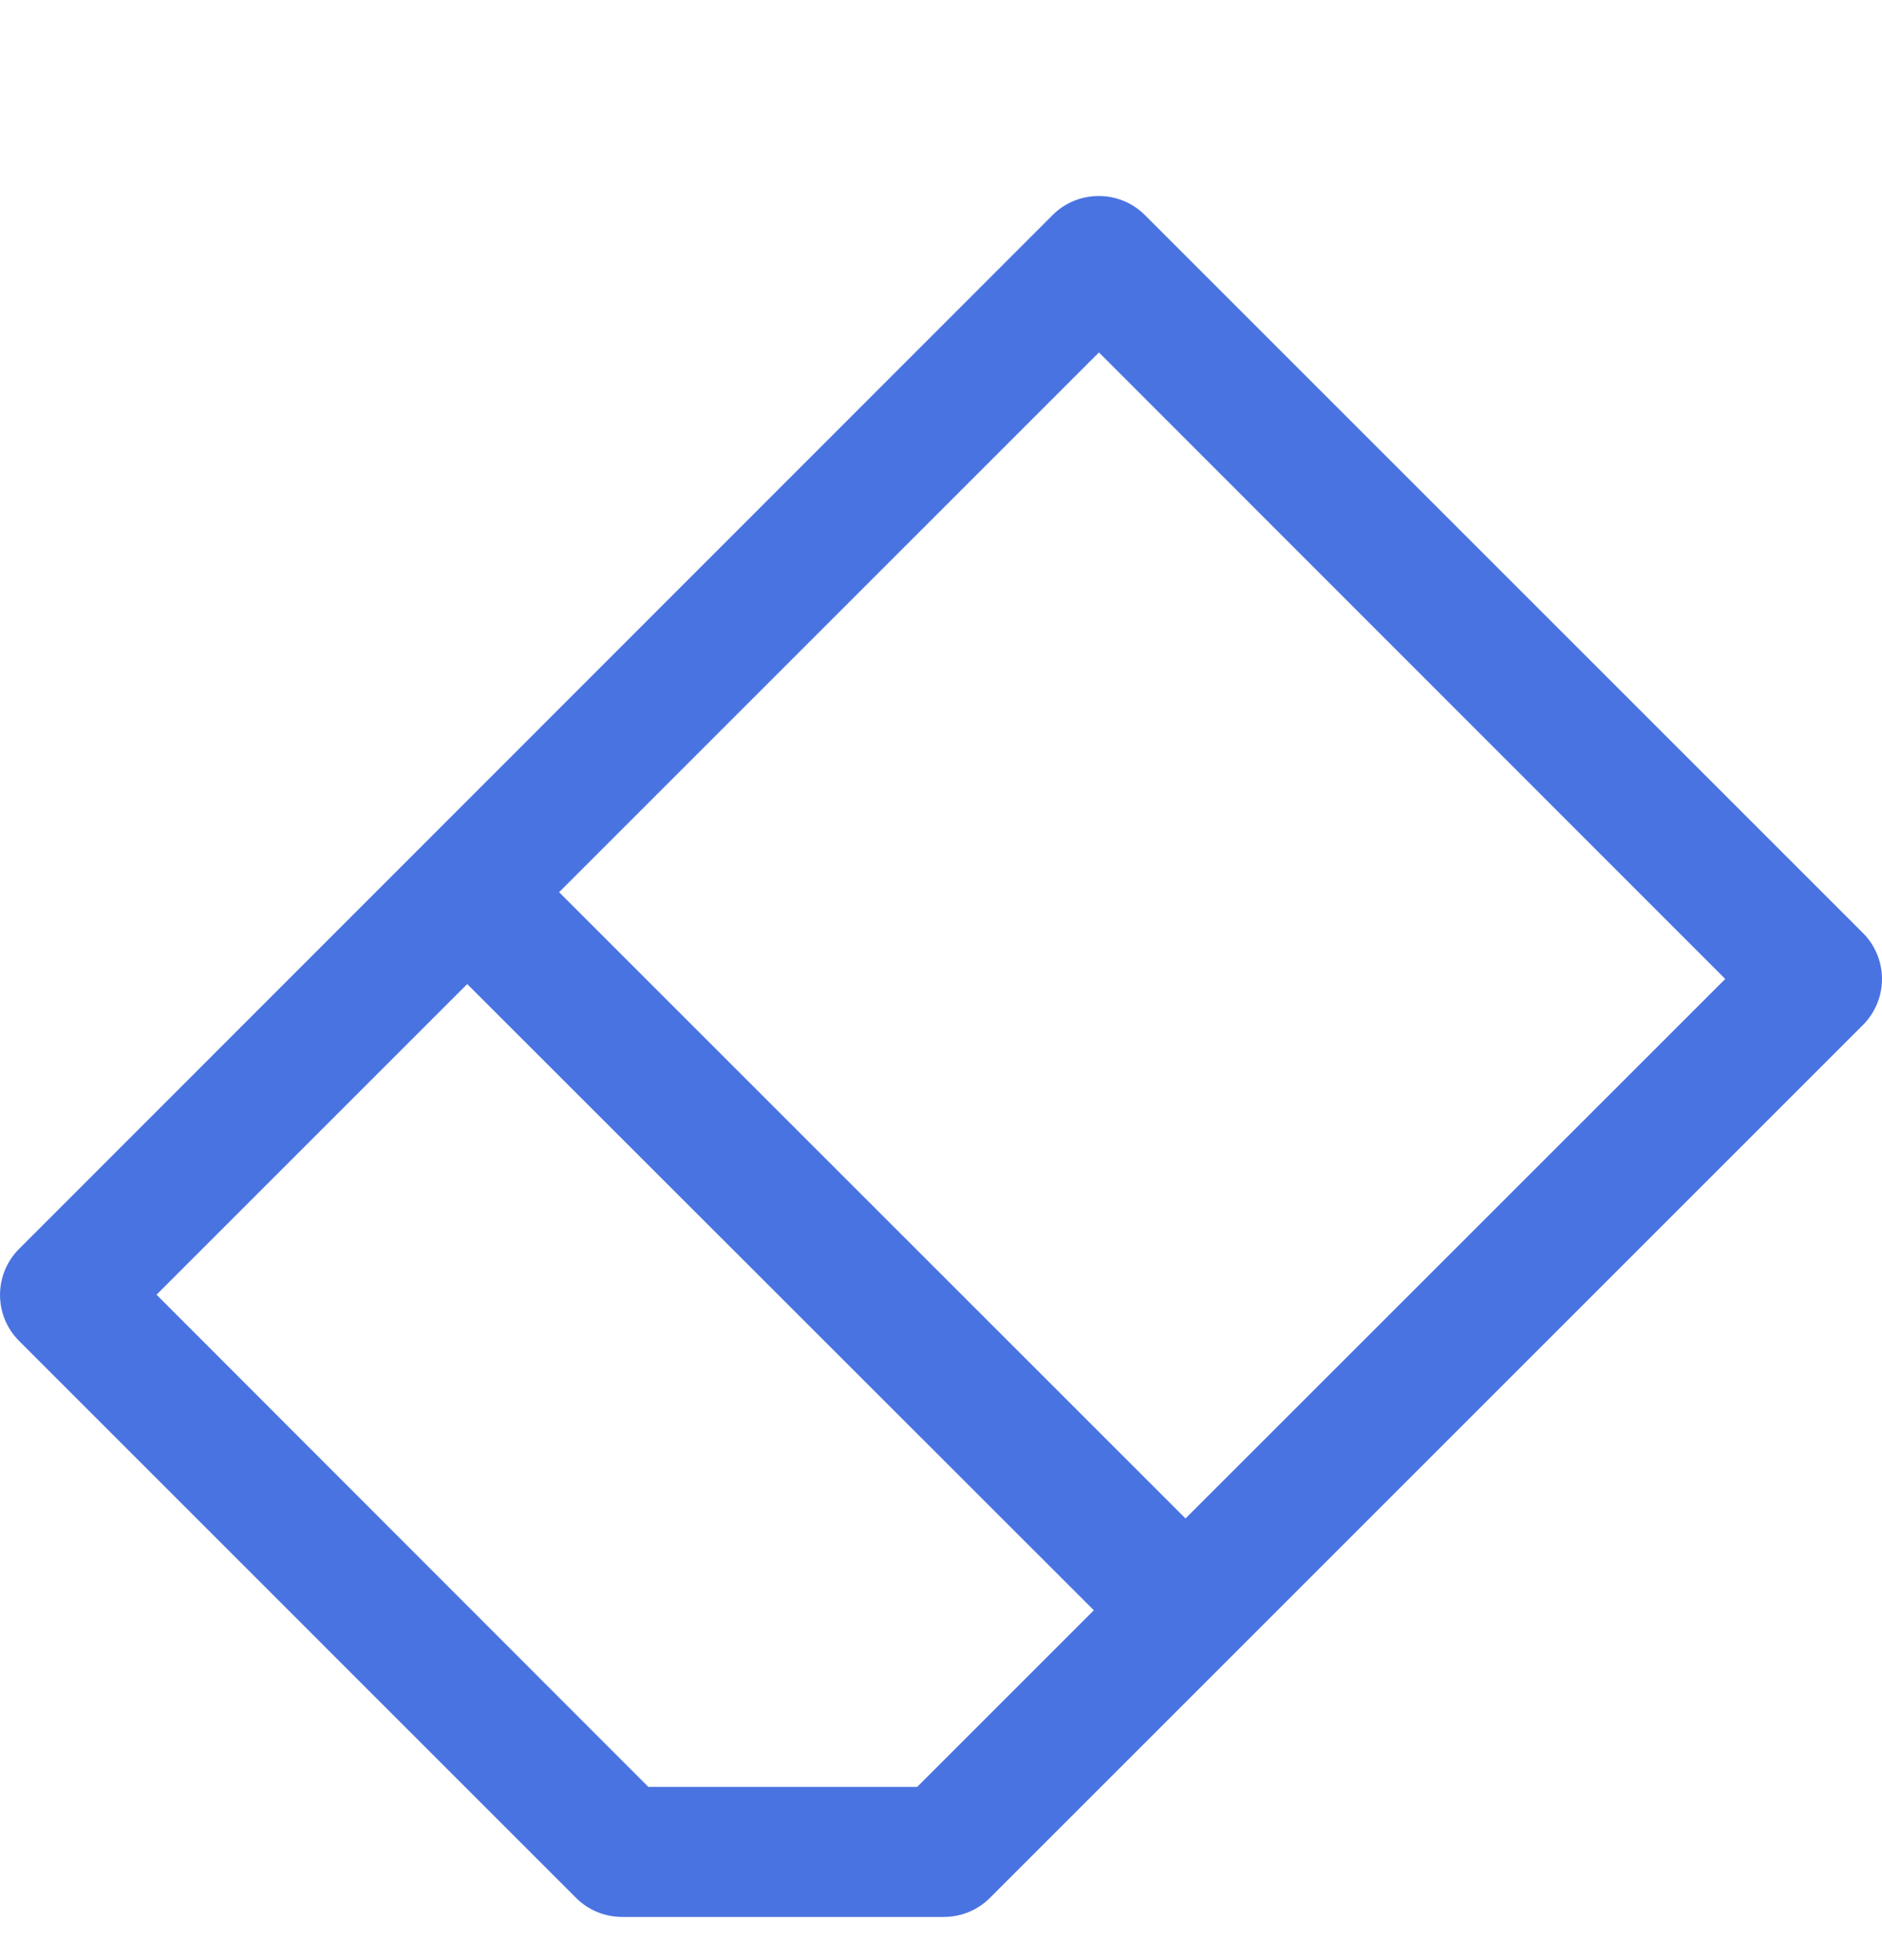 <svg width="24" height="25" viewBox="0 0 24 25" fill="none" xmlns="http://www.w3.org/2000/svg">
<g clip-path="url(#clip0)">
<path d="M14.003 2.5C13.787 2.502 13.581 2.587 13.428 2.738L0.241 15.931C-0.08 16.255 -0.08 16.777 0.241 17.1L7.345 24.205C7.499 24.36 7.708 24.447 7.927 24.449H12.039C12.259 24.449 12.47 24.361 12.625 24.205L23.756 13.074C23.912 12.918 24 12.707 24 12.486C24 12.266 23.912 12.054 23.756 11.899L14.595 2.738C14.438 2.583 14.224 2.497 14.003 2.5ZM14.014 4.495L22.001 12.486L15.118 19.367L7.13 11.379L14.014 4.495ZM5.958 12.551L13.949 20.538L11.696 22.791H8.268L1.996 16.513L5.958 12.551Z" fill="#4A73E2"/>
</g>
<defs>
<clipPath id="clip0">
<path d="M0 0.5H24V24.5H0V0.5Z" fill="white"/>
</clipPath>
</defs>
</svg>
